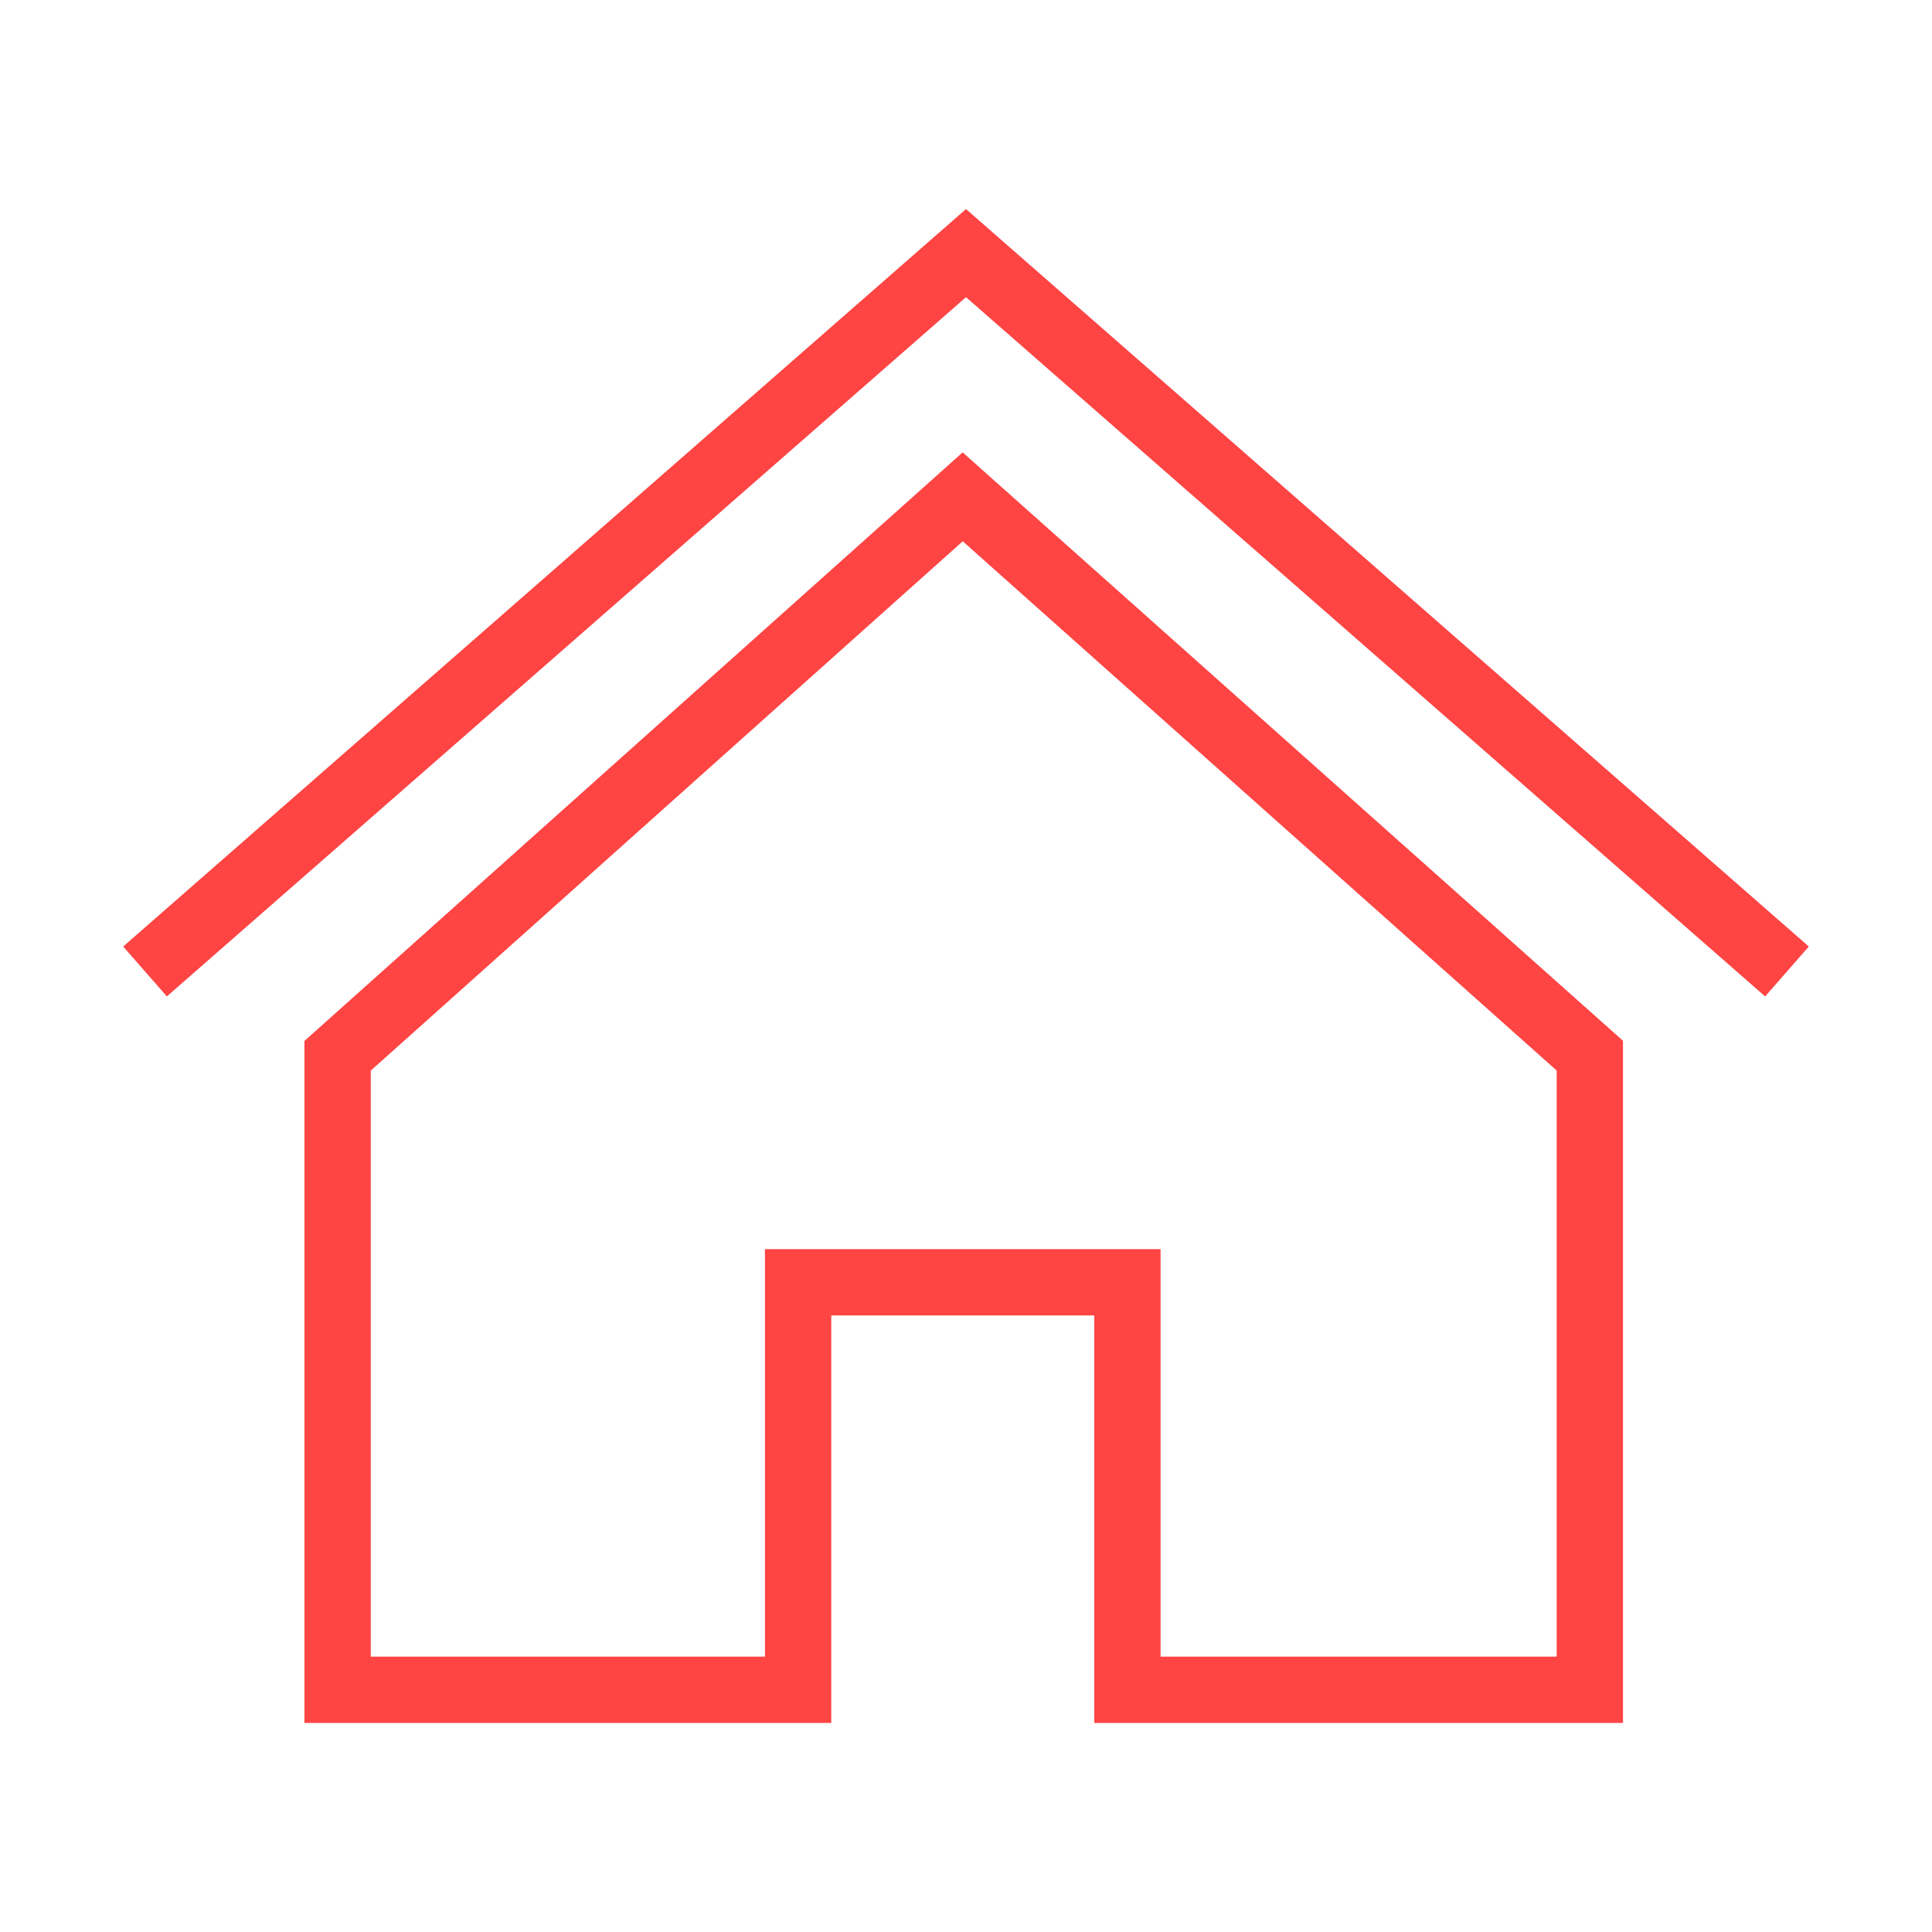 <?xml version="1.0" standalone="no"?><!DOCTYPE svg PUBLIC "-//W3C//DTD SVG 1.1//EN" "http://www.w3.org/Graphics/SVG/1.1/DTD/svg11.dtd"><svg t="1546843560166" class="icon" style="" viewBox="0 0 1024 1024" version="1.1" xmlns="http://www.w3.org/2000/svg" p-id="8981" xmlns:xlink="http://www.w3.org/1999/xlink" width="200" height="200"><defs><style type="text/css"></style></defs><path d="M935.559 528.121 511.998 157.511 88.44 528.121l-23.15-26.446L511.998 110.805l446.711 390.87L935.559 528.121zM935.559 528.121" p-id="8982" fill="#ff4444"></path><path d="M860.216 913.195l-280.222 0 0-215.969L440.591 697.227l0 215.969L161.36 913.195 161.36 551.717l348.856-311.95 350 311.863L860.216 913.195 860.216 913.195zM615.164 878.053l209.9 0L825.064 567.402 510.273 286.89 196.53 567.431l0 310.622 208.91 0L405.44 662.075l209.687 0 0 215.978L615.164 878.053zM615.164 878.053" p-id="8983" fill="#ff4444"></path></svg>